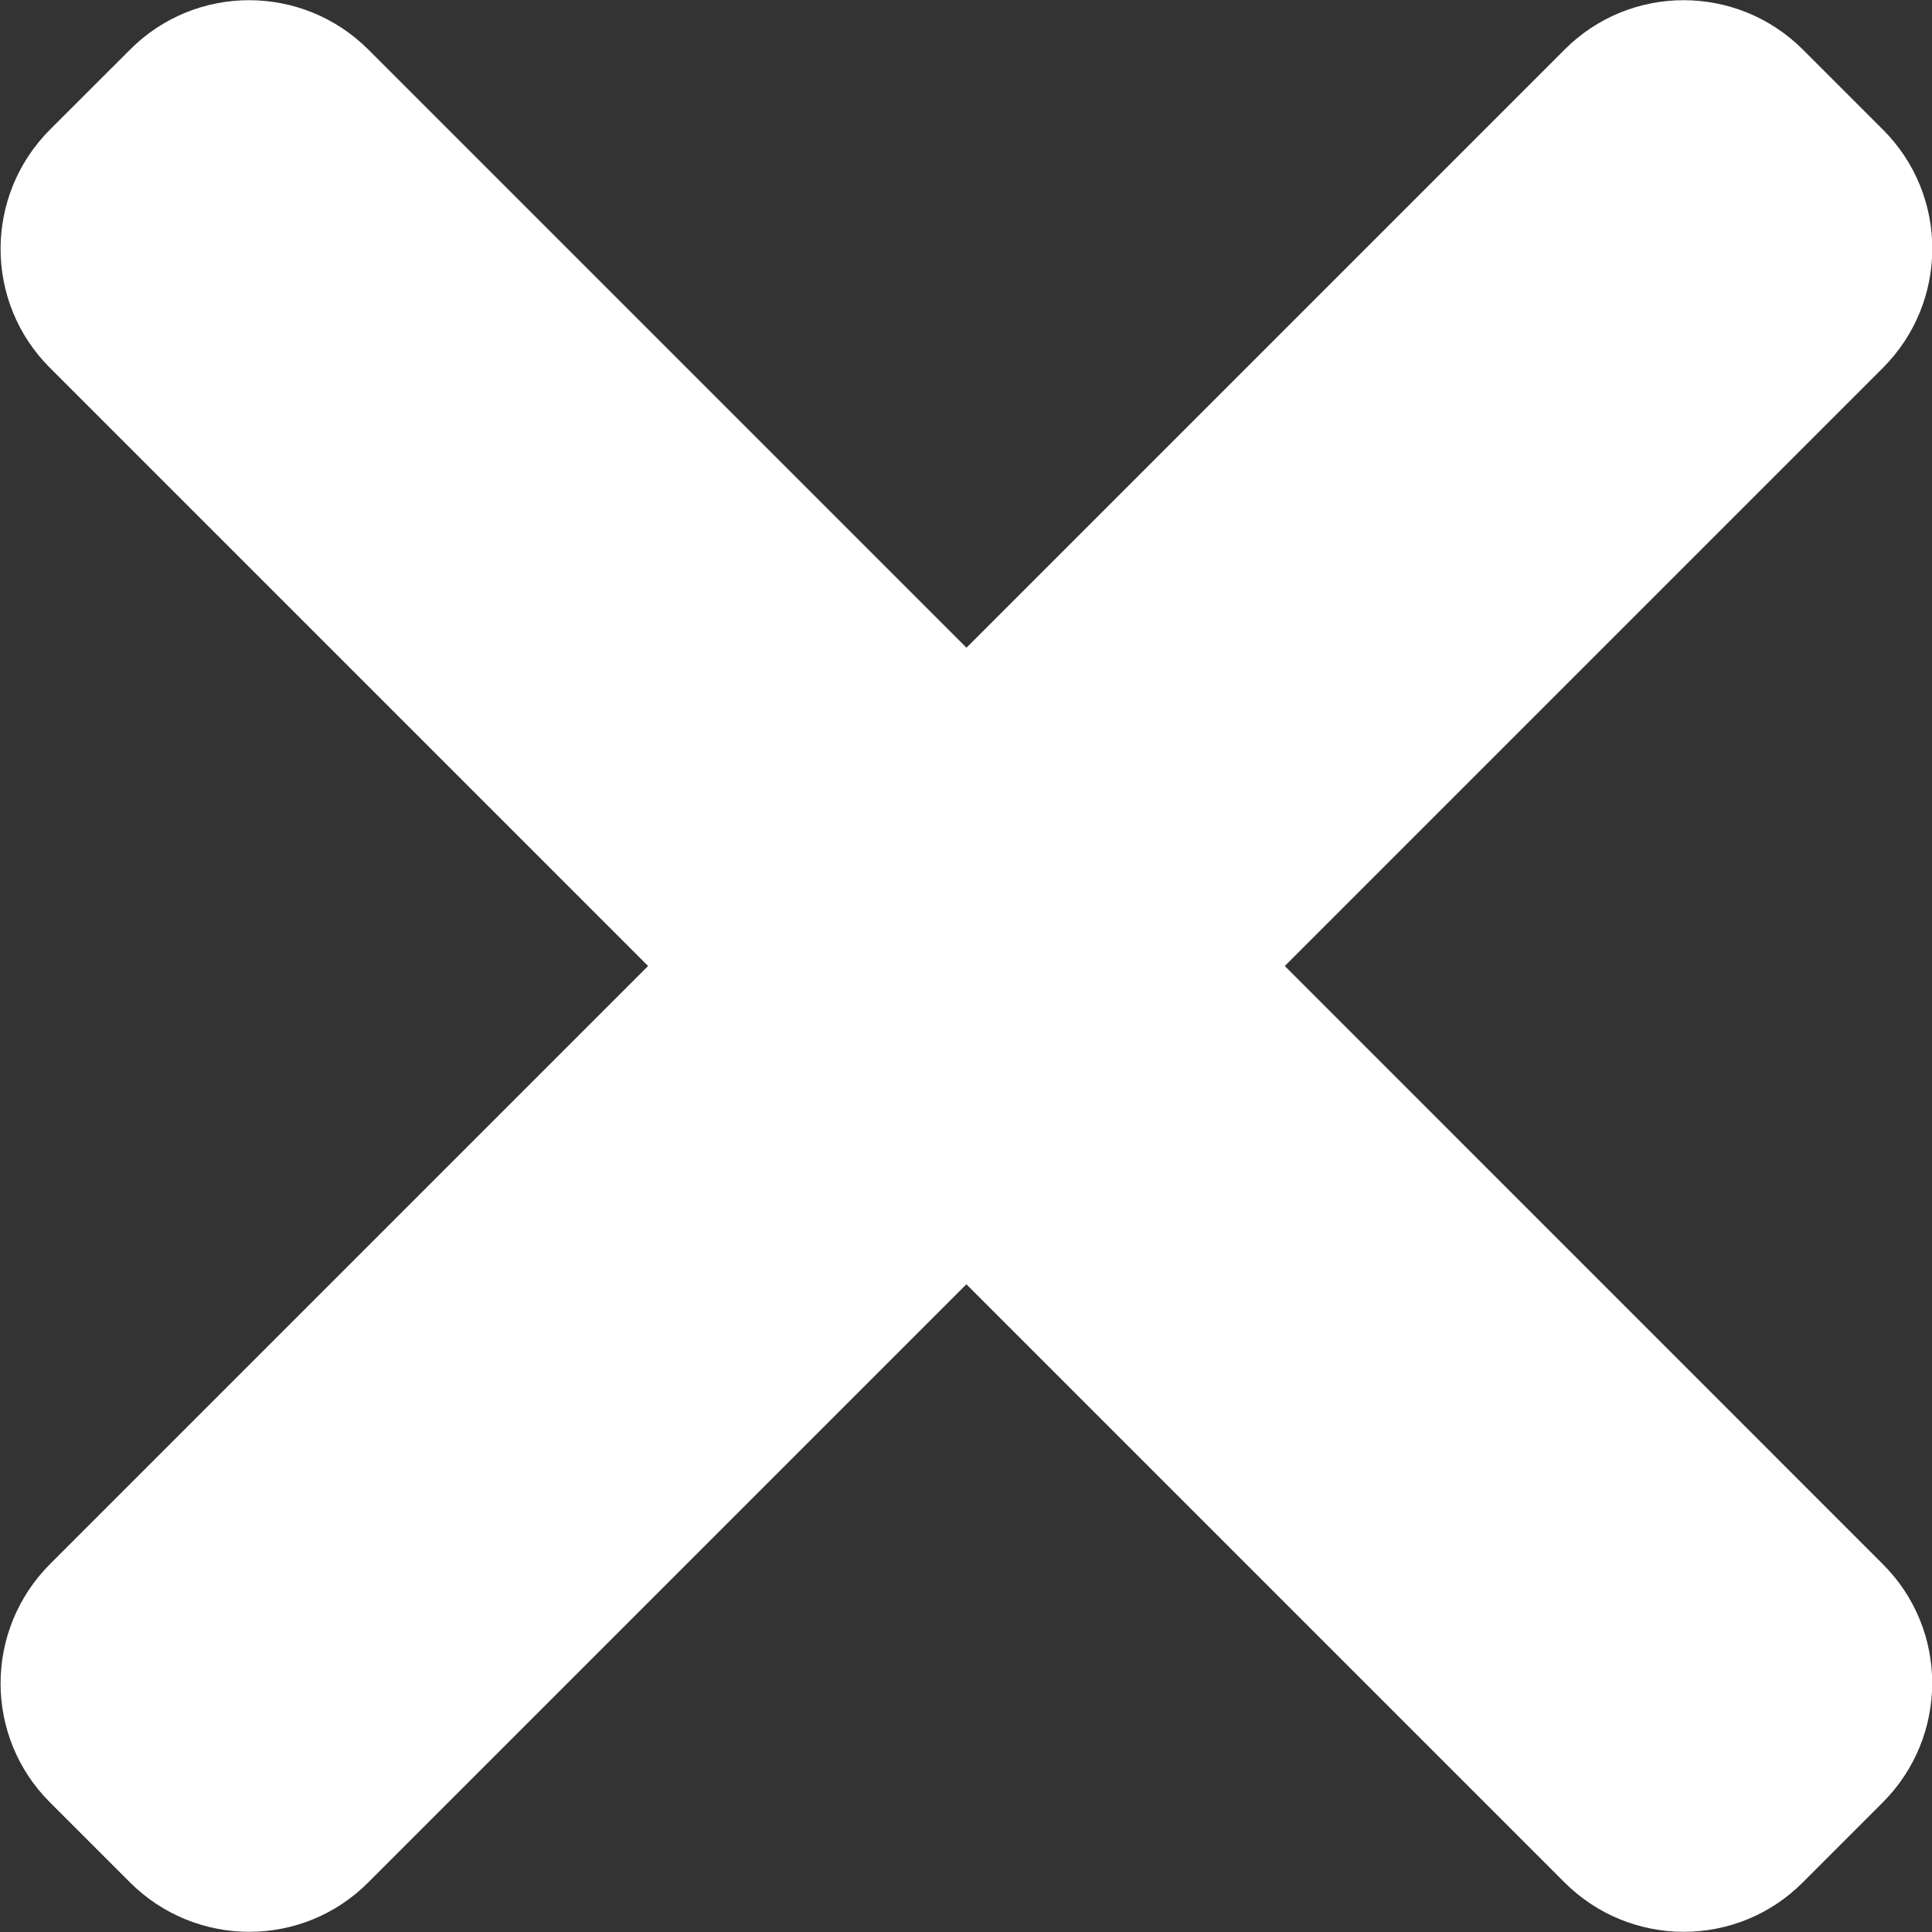 <?xml version="1.0" encoding="UTF-8"?>
<svg
  width="200"
  height="200"
  viewBox="0 0 200 200"
  xmlns="http://www.w3.org/2000/svg">

				<rect x="0" y="0" width="200" height="200" fill="#333333" stroke="none"/>

				<path fill="#FFFFFF" d="m133 100 61.9-61.9c6.84-6.84 6.84-17.9 0-24.7l-8.25-8.25c-6.84-6.84-17.9-6.84-24.7 0l-61.9 61.9-61.9-61.9c-6.84-6.84-17.9-6.84-24.7 0l-8.26 8.25c-6.84 6.84-6.84 17.9 0 24.7l61.9 61.9-61.9 61.9c-6.84 6.84-6.84 17.9 0 24.7l8.25 8.25c6.84 6.84 17.9 6.84 24.7 0l61.9-61.9 61.9 61.9c6.84 6.84 17.9 6.84 24.7 0l8.25-8.25c6.84-6.84 6.84-17.9 0-24.7z"/>

</svg>
